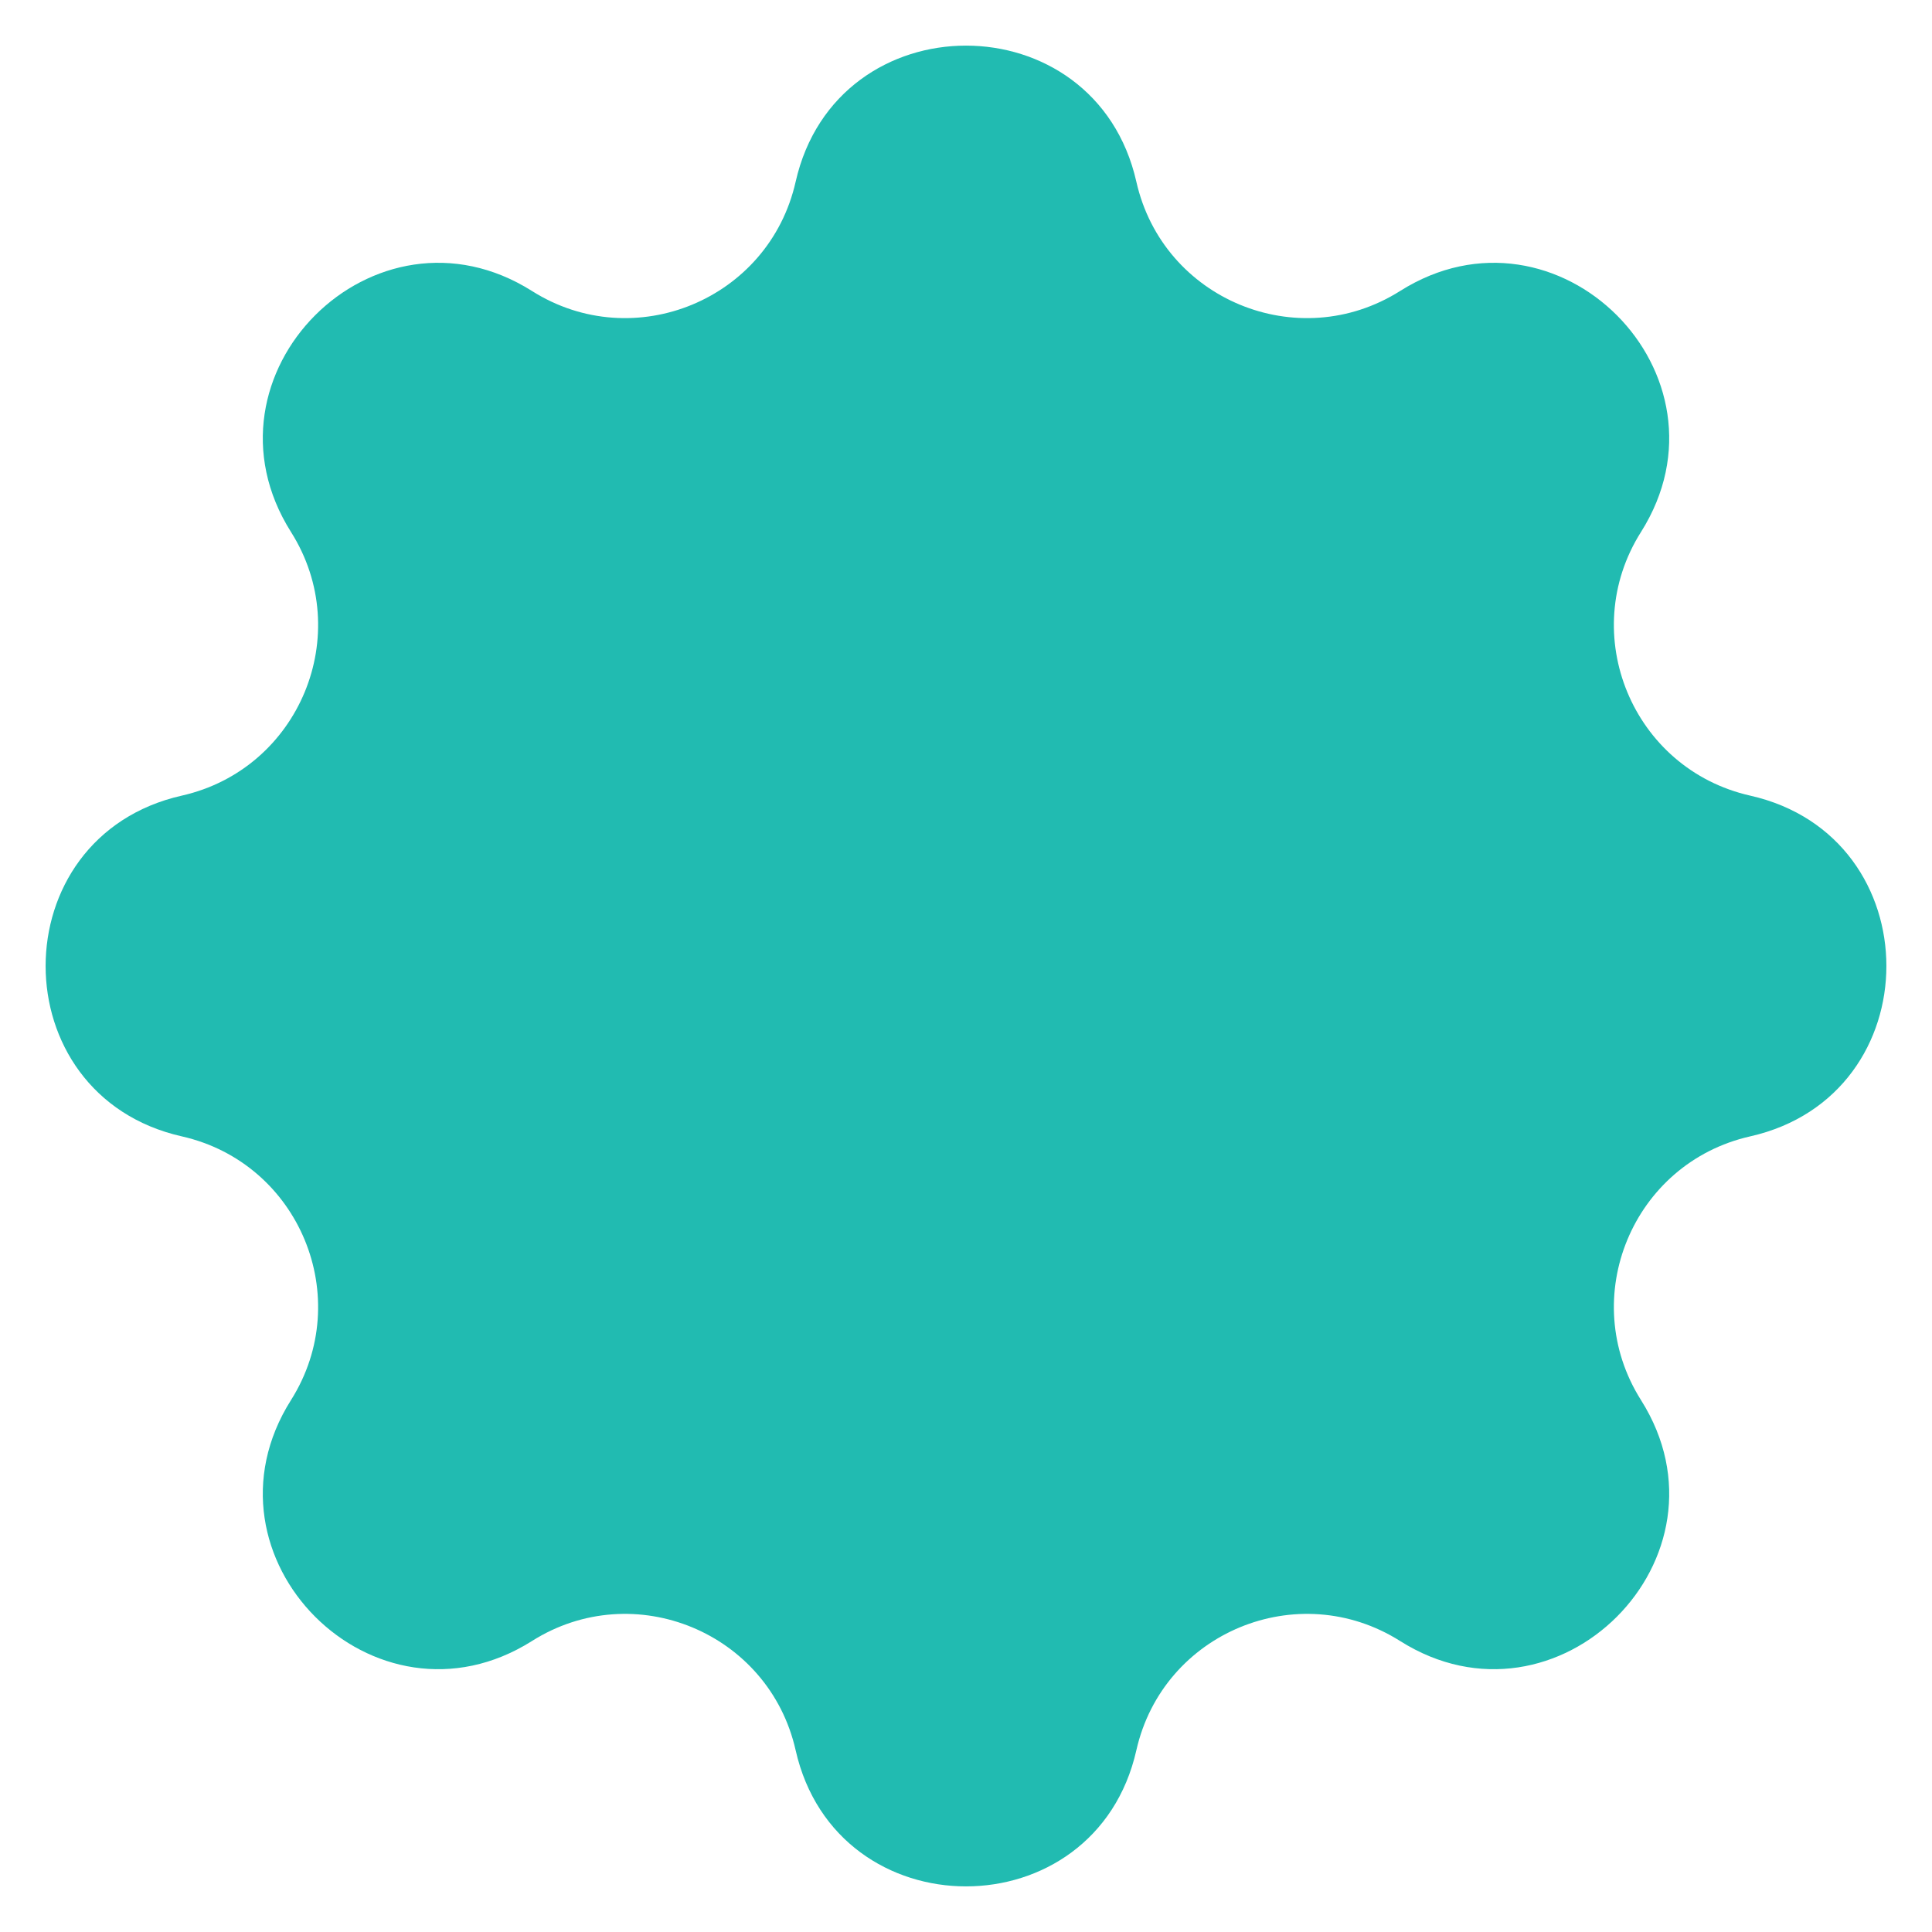 <svg width="27" height="27" viewBox="0 0 27 27" fill="none" xmlns="http://www.w3.org/2000/svg">
<path d="M11.119 2.541C11.692 0.003 15.308 0.003 15.881 2.541V2.541C16.253 4.186 18.14 4.967 19.566 4.067V4.067C21.765 2.678 24.322 5.235 22.933 7.435V7.435C22.033 8.86 22.814 10.747 24.459 11.119V11.119C26.997 11.692 26.997 15.308 24.459 15.881V15.881C22.814 16.253 22.033 18.14 22.933 19.566V19.566C24.322 21.765 21.765 24.322 19.566 22.933V22.933C18.14 22.033 16.253 22.814 15.881 24.459V24.459C15.308 26.997 11.692 26.997 11.119 24.459V24.459C10.747 22.814 8.86 22.033 7.435 22.933V22.933C5.235 24.322 2.678 21.765 4.067 19.566V19.566C4.967 18.14 4.186 16.253 2.541 15.881V15.881C0.003 15.308 0.003 11.692 2.541 11.119V11.119C4.186 10.747 4.967 8.86 4.067 7.435V7.435C2.678 5.235 5.235 2.678 7.435 4.067V4.067C8.86 4.967 10.747 4.186 11.119 2.541V2.541Z" fill="#21BBB1"/>
</svg>
